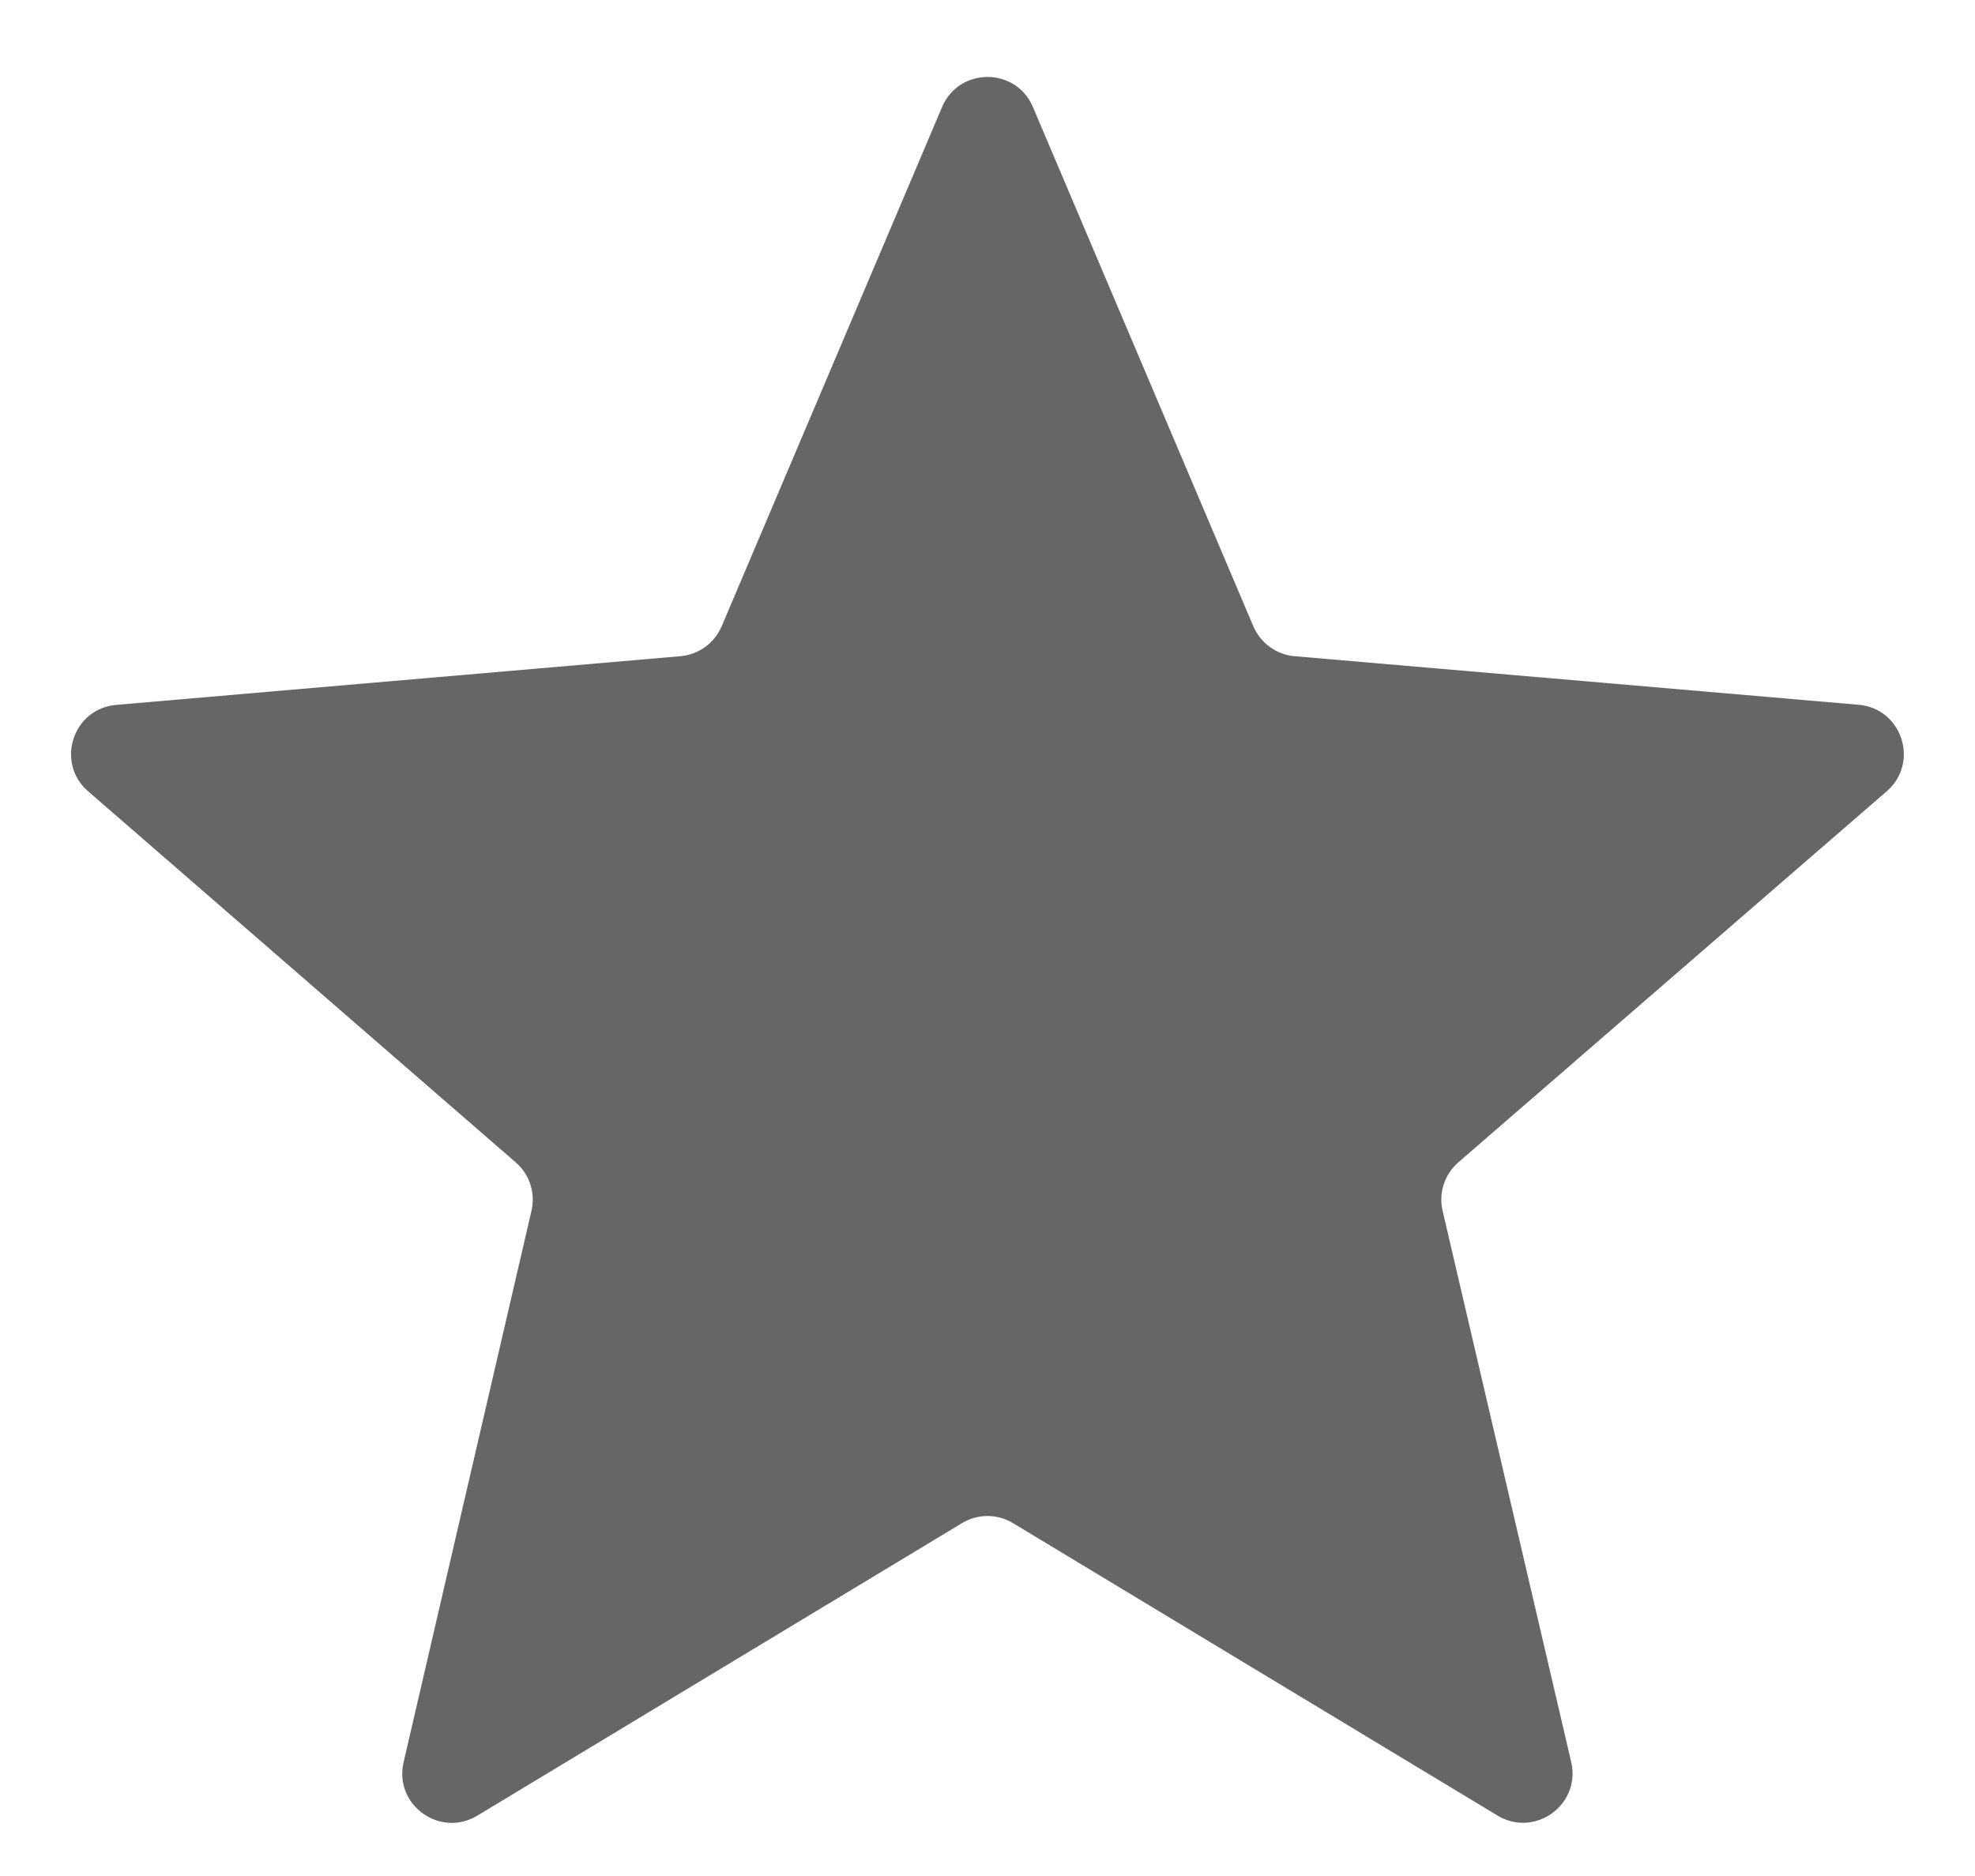 <svg width="20" height="19" viewBox="0 0 20 19" fill="none" xmlns="http://www.w3.org/2000/svg">
<path d="M9.742 15.426C9.901 15.33 10.1 15.33 10.258 15.426L15.165 18.388C15.544 18.616 16.011 18.277 15.911 17.846L14.609 12.264C14.566 12.083 14.628 11.894 14.768 11.772L19.106 8.014C19.44 7.725 19.262 7.176 18.822 7.138L13.11 6.646C12.925 6.63 12.765 6.513 12.692 6.343L10.46 1.084C10.288 0.678 9.712 0.678 9.54 1.084L7.308 6.343C7.235 6.513 7.075 6.63 6.89 6.646L1.177 7.139C0.737 7.176 0.559 7.725 0.892 8.014L5.223 11.773C5.363 11.894 5.424 12.083 5.382 12.263L4.087 17.848C3.987 18.278 4.454 18.617 4.833 18.389L9.742 15.426Z" fill="#666666"/>
</svg>
